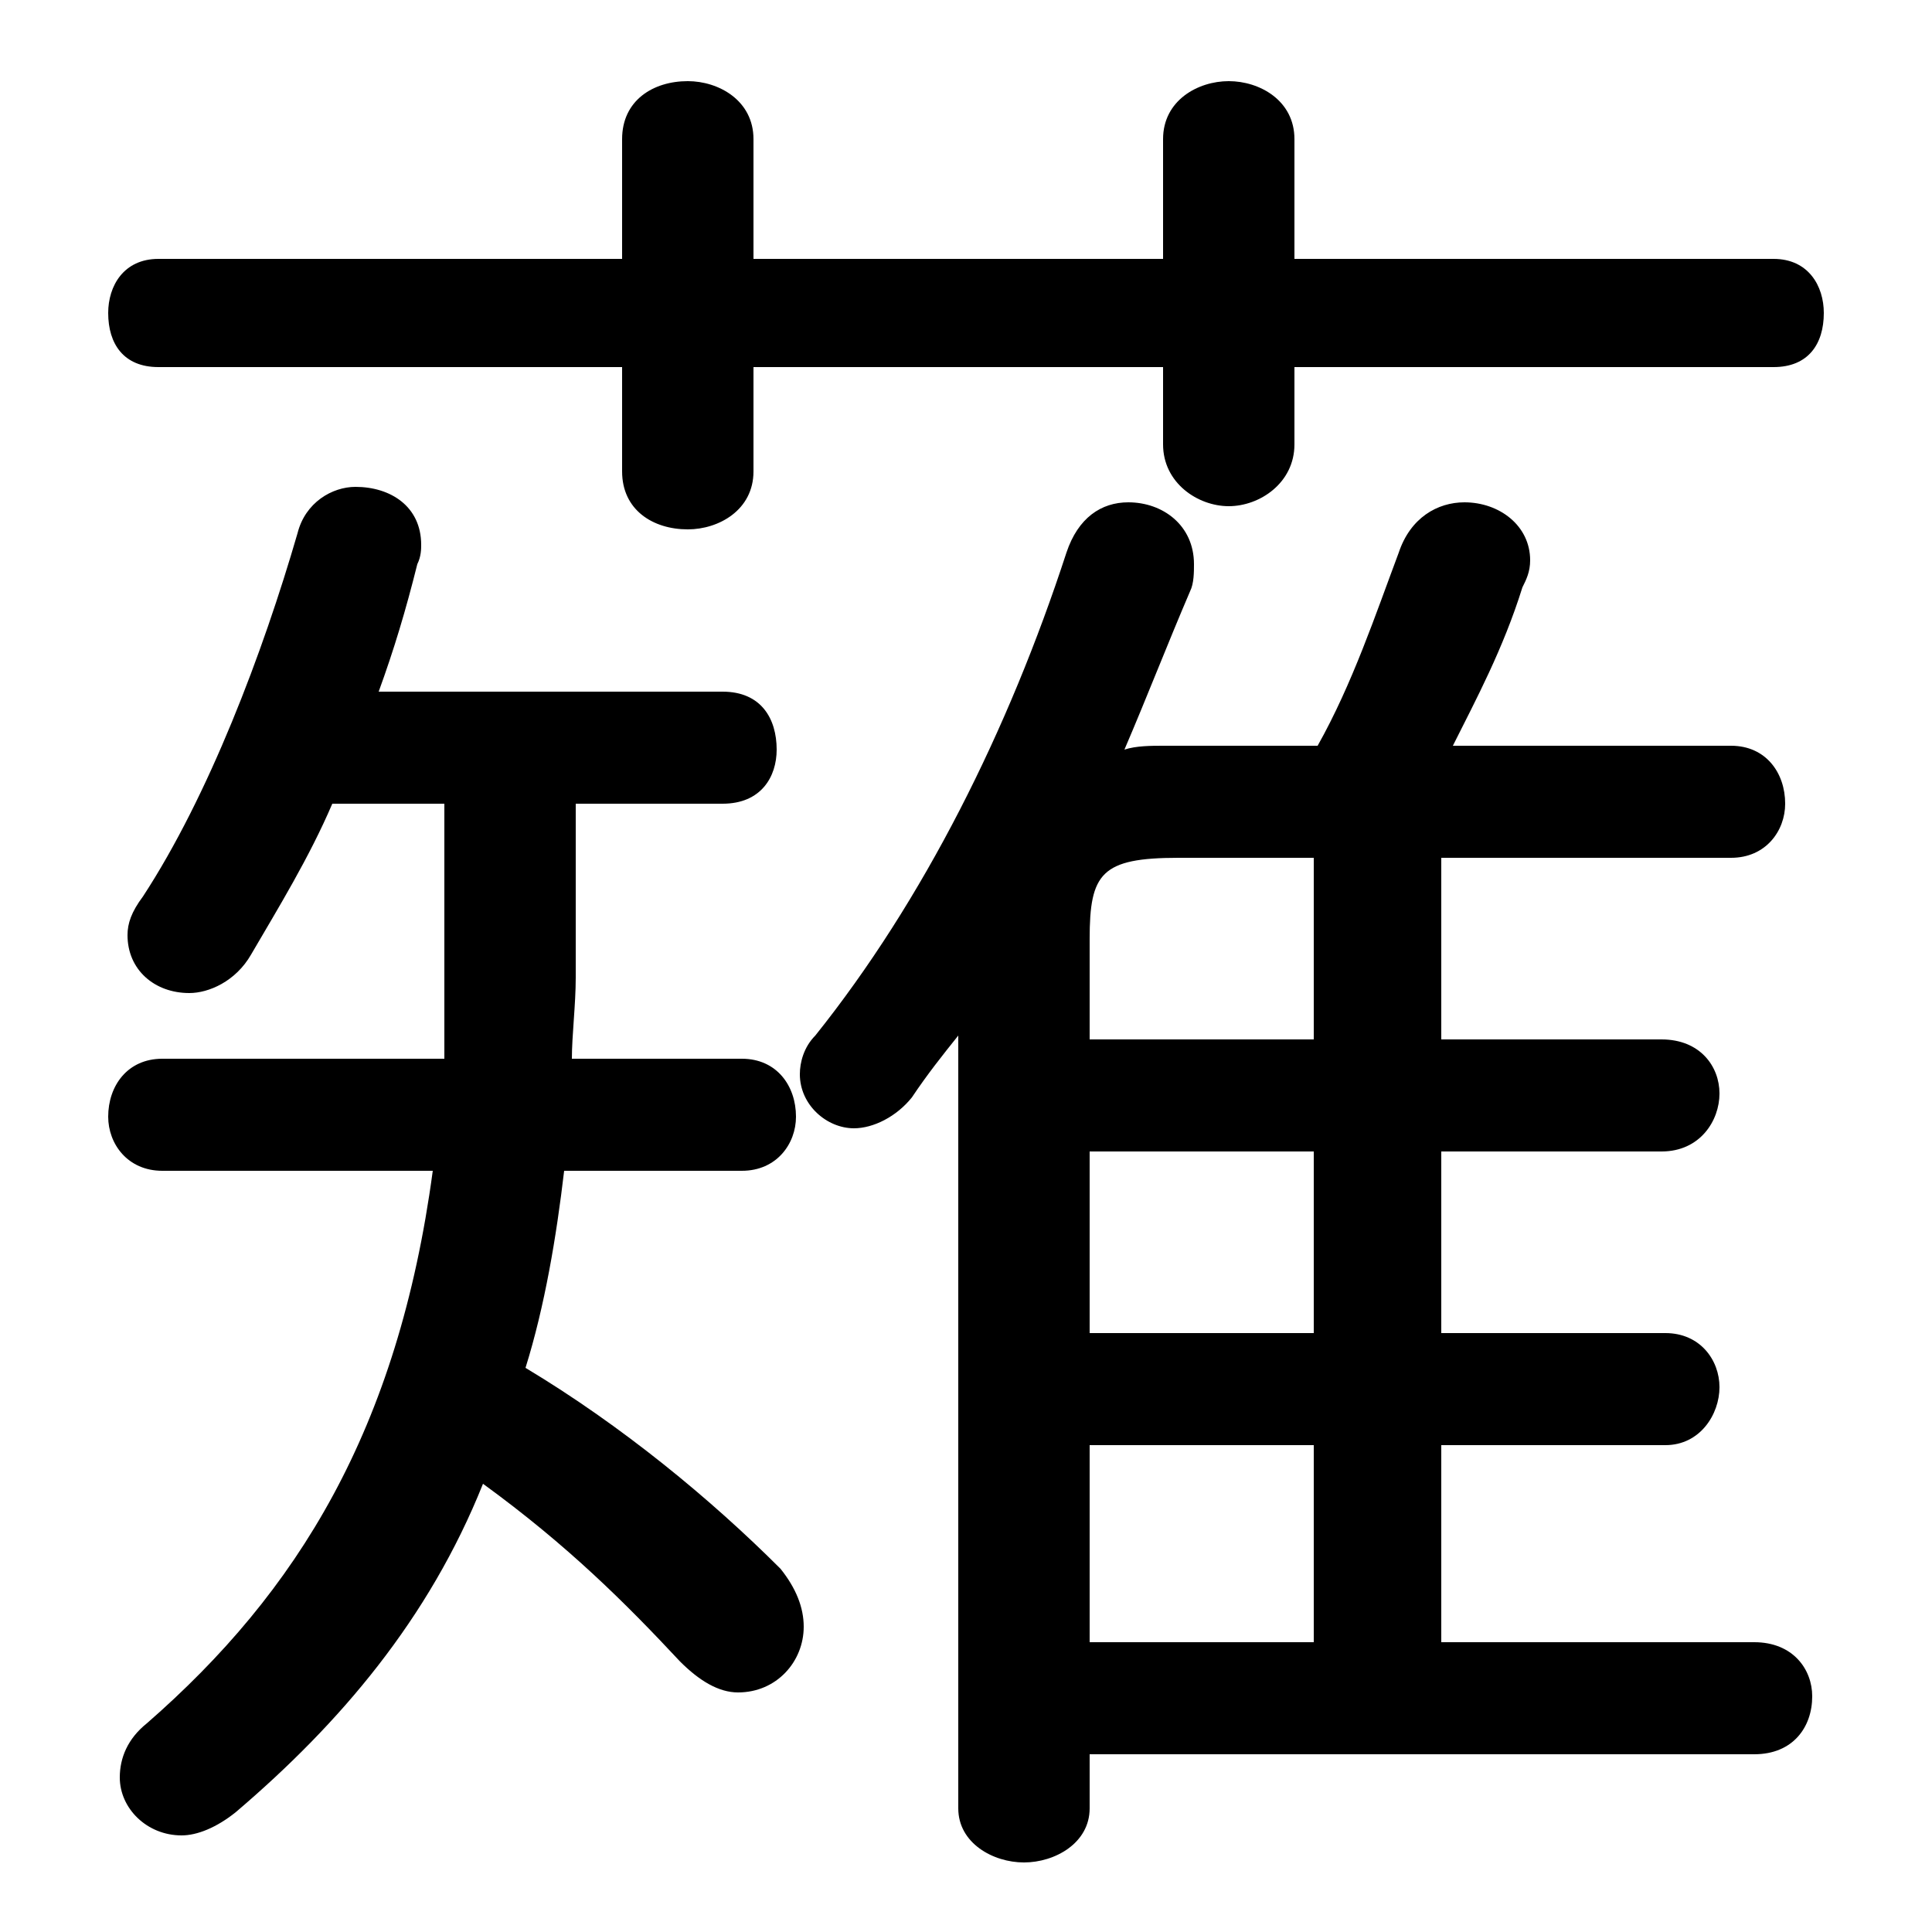 <svg xmlns="http://www.w3.org/2000/svg" viewBox="0 -44.0 50.0 50.0">
    <rect x="0" y="-44.0" width="50.0" height="50.0" fill="#808080" stroke="none"/>
    <g transform="scale(1, -1)">
        <!-- ボディの枠 -->
        <rect x="0" y="-6.0" width="50.0" height="50.0"
            stroke="white" fill="white"/>
        <!-- グリフ座標系の原点 -->
        <circle cx="0" cy="0" r="5" fill="white"/>
        <!-- グリフのアウトライン -->
        <g style="fill:black;stroke:#000000;stroke-width:0;stroke-linecap:round;stroke-linejoin:round;">
        <path d="M 37.3 17.1 L 37.3 21.8 L 44.8 21.8 C 45.7 21.8 46.2 22.5 46.2 23.2 C 46.2 24.0 45.7 24.7 44.8 24.7 L 37.6 24.7 C 38.2 25.9 38.9 27.2 39.4 28.8 C 39.5 29.0 39.6 29.2 39.6 29.5 C 39.6 30.4 38.8 31.0 37.9 31.0 C 37.2 31.0 36.5 30.6 36.2 29.7 C 35.6 28.1 35.0 26.3 34.1 24.7 L 30.1 24.7 C 29.8 24.7 29.4 24.7 29.1 24.6 C 29.7 26.0 30.2 27.3 30.8 28.7 C 30.9 28.9 30.9 29.2 30.9 29.4 C 30.9 30.4 30.1 31.0 29.2 31.0 C 28.5 31.0 27.9 30.6 27.6 29.7 C 26.1 25.1 23.9 20.7 21.1 17.2 C 20.8 16.9 20.7 16.5 20.7 16.2 C 20.7 15.4 21.4 14.8 22.1 14.8 C 22.6 14.8 23.2 15.1 23.6 15.6 C 24.0 16.2 24.4 16.7 24.8 17.2 L 24.8 -2.8 C 24.8 -3.7 25.7 -4.2 26.5 -4.2 C 27.3 -4.2 28.2 -3.7 28.2 -2.8 L 28.2 -1.4 L 45.4 -1.4 C 46.4 -1.4 46.9 -0.7 46.9 0.1 C 46.9 0.8 46.4 1.5 45.4 1.5 L 37.3 1.5 L 37.3 6.6 L 43.1 6.6 C 44.0 6.6 44.5 7.4 44.5 8.1 C 44.5 8.8 44.0 9.5 43.1 9.5 L 37.3 9.5 L 37.3 14.2 L 43.0 14.2 C 44.0 14.2 44.5 15.0 44.5 15.7 C 44.5 16.4 44.0 17.1 43.0 17.1 Z M 34.0 17.1 L 28.2 17.1 L 28.2 19.7 C 28.2 21.4 28.5 21.8 30.5 21.8 L 34.0 21.8 Z M 34.0 14.2 L 34.0 9.5 L 28.2 9.5 L 28.2 14.2 Z M 34.0 6.6 L 34.0 1.5 L 28.2 1.5 L 28.2 6.6 Z M 11.5 23.2 L 11.5 19.1 C 11.5 18.2 11.5 17.4 11.5 16.6 L 4.2 16.6 C 3.3 16.6 2.8 15.9 2.8 15.1 C 2.8 14.4 3.3 13.7 4.2 13.7 L 11.2 13.7 C 10.3 7.0 7.7 2.8 3.8 -0.6 C 3.3 -1.0 3.1 -1.5 3.1 -2.0 C 3.1 -2.8 3.8 -3.5 4.7 -3.5 C 5.1 -3.5 5.6 -3.3 6.1 -2.9 C 8.8 -0.6 11.1 2.1 12.5 5.6 C 14.7 4.0 16.2 2.5 17.6 1.0 C 18.1 0.5 18.6 0.2 19.1 0.2 C 20.1 0.2 20.8 1.0 20.8 1.9 C 20.8 2.4 20.6 2.9 20.2 3.4 C 18.4 5.2 16.1 7.1 13.6 8.6 C 14.1 10.2 14.4 12.0 14.6 13.7 L 19.2 13.7 C 20.1 13.7 20.6 14.4 20.6 15.1 C 20.6 15.9 20.1 16.6 19.2 16.6 L 14.8 16.6 C 14.8 17.2 14.9 18.0 14.9 18.7 L 14.9 23.2 L 18.7 23.2 C 19.7 23.2 20.1 23.9 20.1 24.6 C 20.1 25.4 19.7 26.1 18.7 26.1 L 9.8 26.1 C 10.2 27.2 10.5 28.2 10.8 29.4 C 10.9 29.6 10.9 29.8 10.9 29.9 C 10.9 30.9 10.1 31.4 9.2 31.4 C 8.6 31.4 7.9 31.0 7.7 30.2 C 6.8 27.1 5.4 23.4 3.7 20.8 C 3.4 20.4 3.3 20.1 3.3 19.8 C 3.3 18.9 4.0 18.3 4.9 18.3 C 5.4 18.3 6.1 18.6 6.5 19.3 C 7.2 20.5 8.0 21.8 8.6 23.2 Z M 16.1 34.5 L 16.1 31.8 C 16.1 30.8 16.9 30.3 17.8 30.3 C 18.6 30.3 19.5 30.8 19.5 31.8 L 19.5 34.5 L 30.1 34.5 L 30.1 32.5 C 30.1 31.5 31.0 30.9 31.8 30.9 C 32.6 30.9 33.5 31.5 33.5 32.5 L 33.5 34.5 L 45.9 34.5 C 46.8 34.5 47.2 35.1 47.2 35.9 C 47.2 36.6 46.8 37.3 45.9 37.3 L 33.5 37.3 L 33.5 40.4 C 33.5 41.4 32.6 41.9 31.8 41.9 C 31.0 41.9 30.1 41.4 30.1 40.4 L 30.1 37.3 L 19.5 37.3 L 19.5 40.4 C 19.5 41.4 18.6 41.9 17.8 41.9 C 16.9 41.9 16.1 41.4 16.1 40.4 L 16.1 37.3 L 4.1 37.3 C 3.2 37.3 2.8 36.6 2.8 35.9 C 2.8 35.1 3.2 34.5 4.1 34.5 Z"/>
    </g>
    </g>
</svg>
